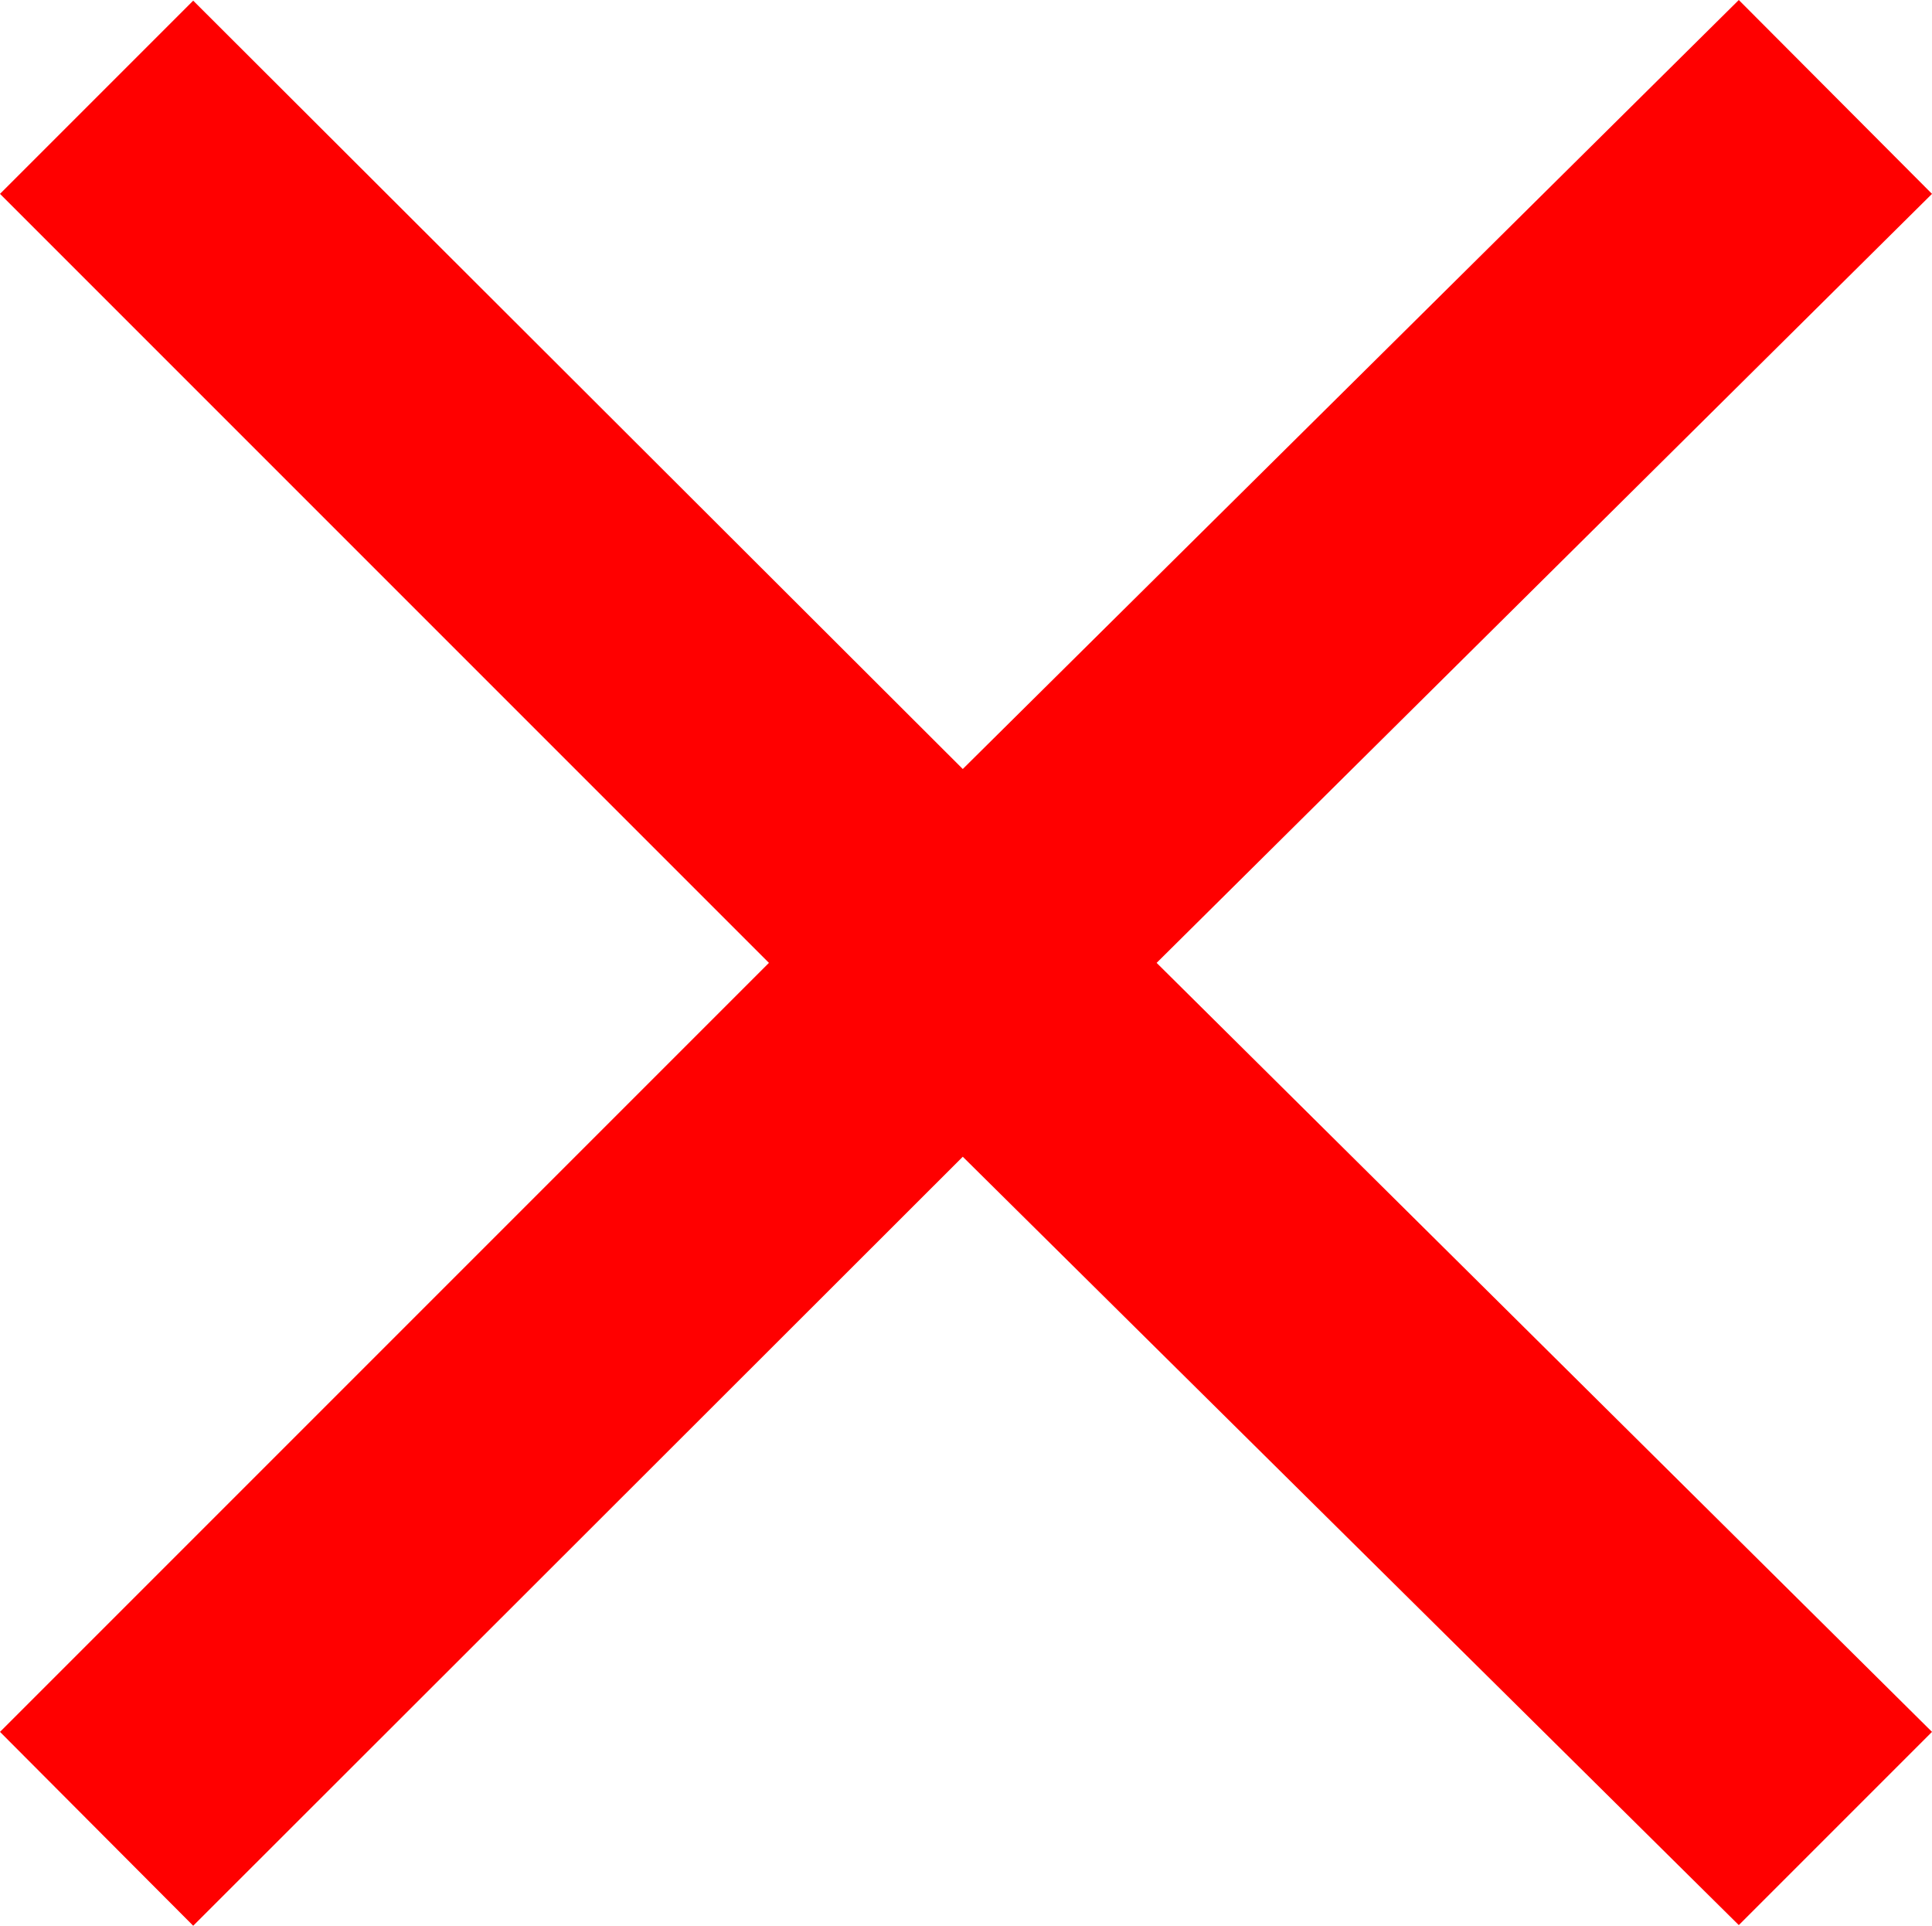 <svg xmlns="http://www.w3.org/2000/svg" width="12" height="11.96" viewBox="0 0 12 11.96">
  <path id="close" d="M12,5.235,7.184,10.011,12,14.787l-1.2,1.2L5.98,11.215,1.2,15.991,0,14.787l4.776-4.776L0,5.235l1.2-1.2L5.98,8.807,10.8,4.031Z" transform="translate(0 -4.031)" fill="red"/>
</svg>
